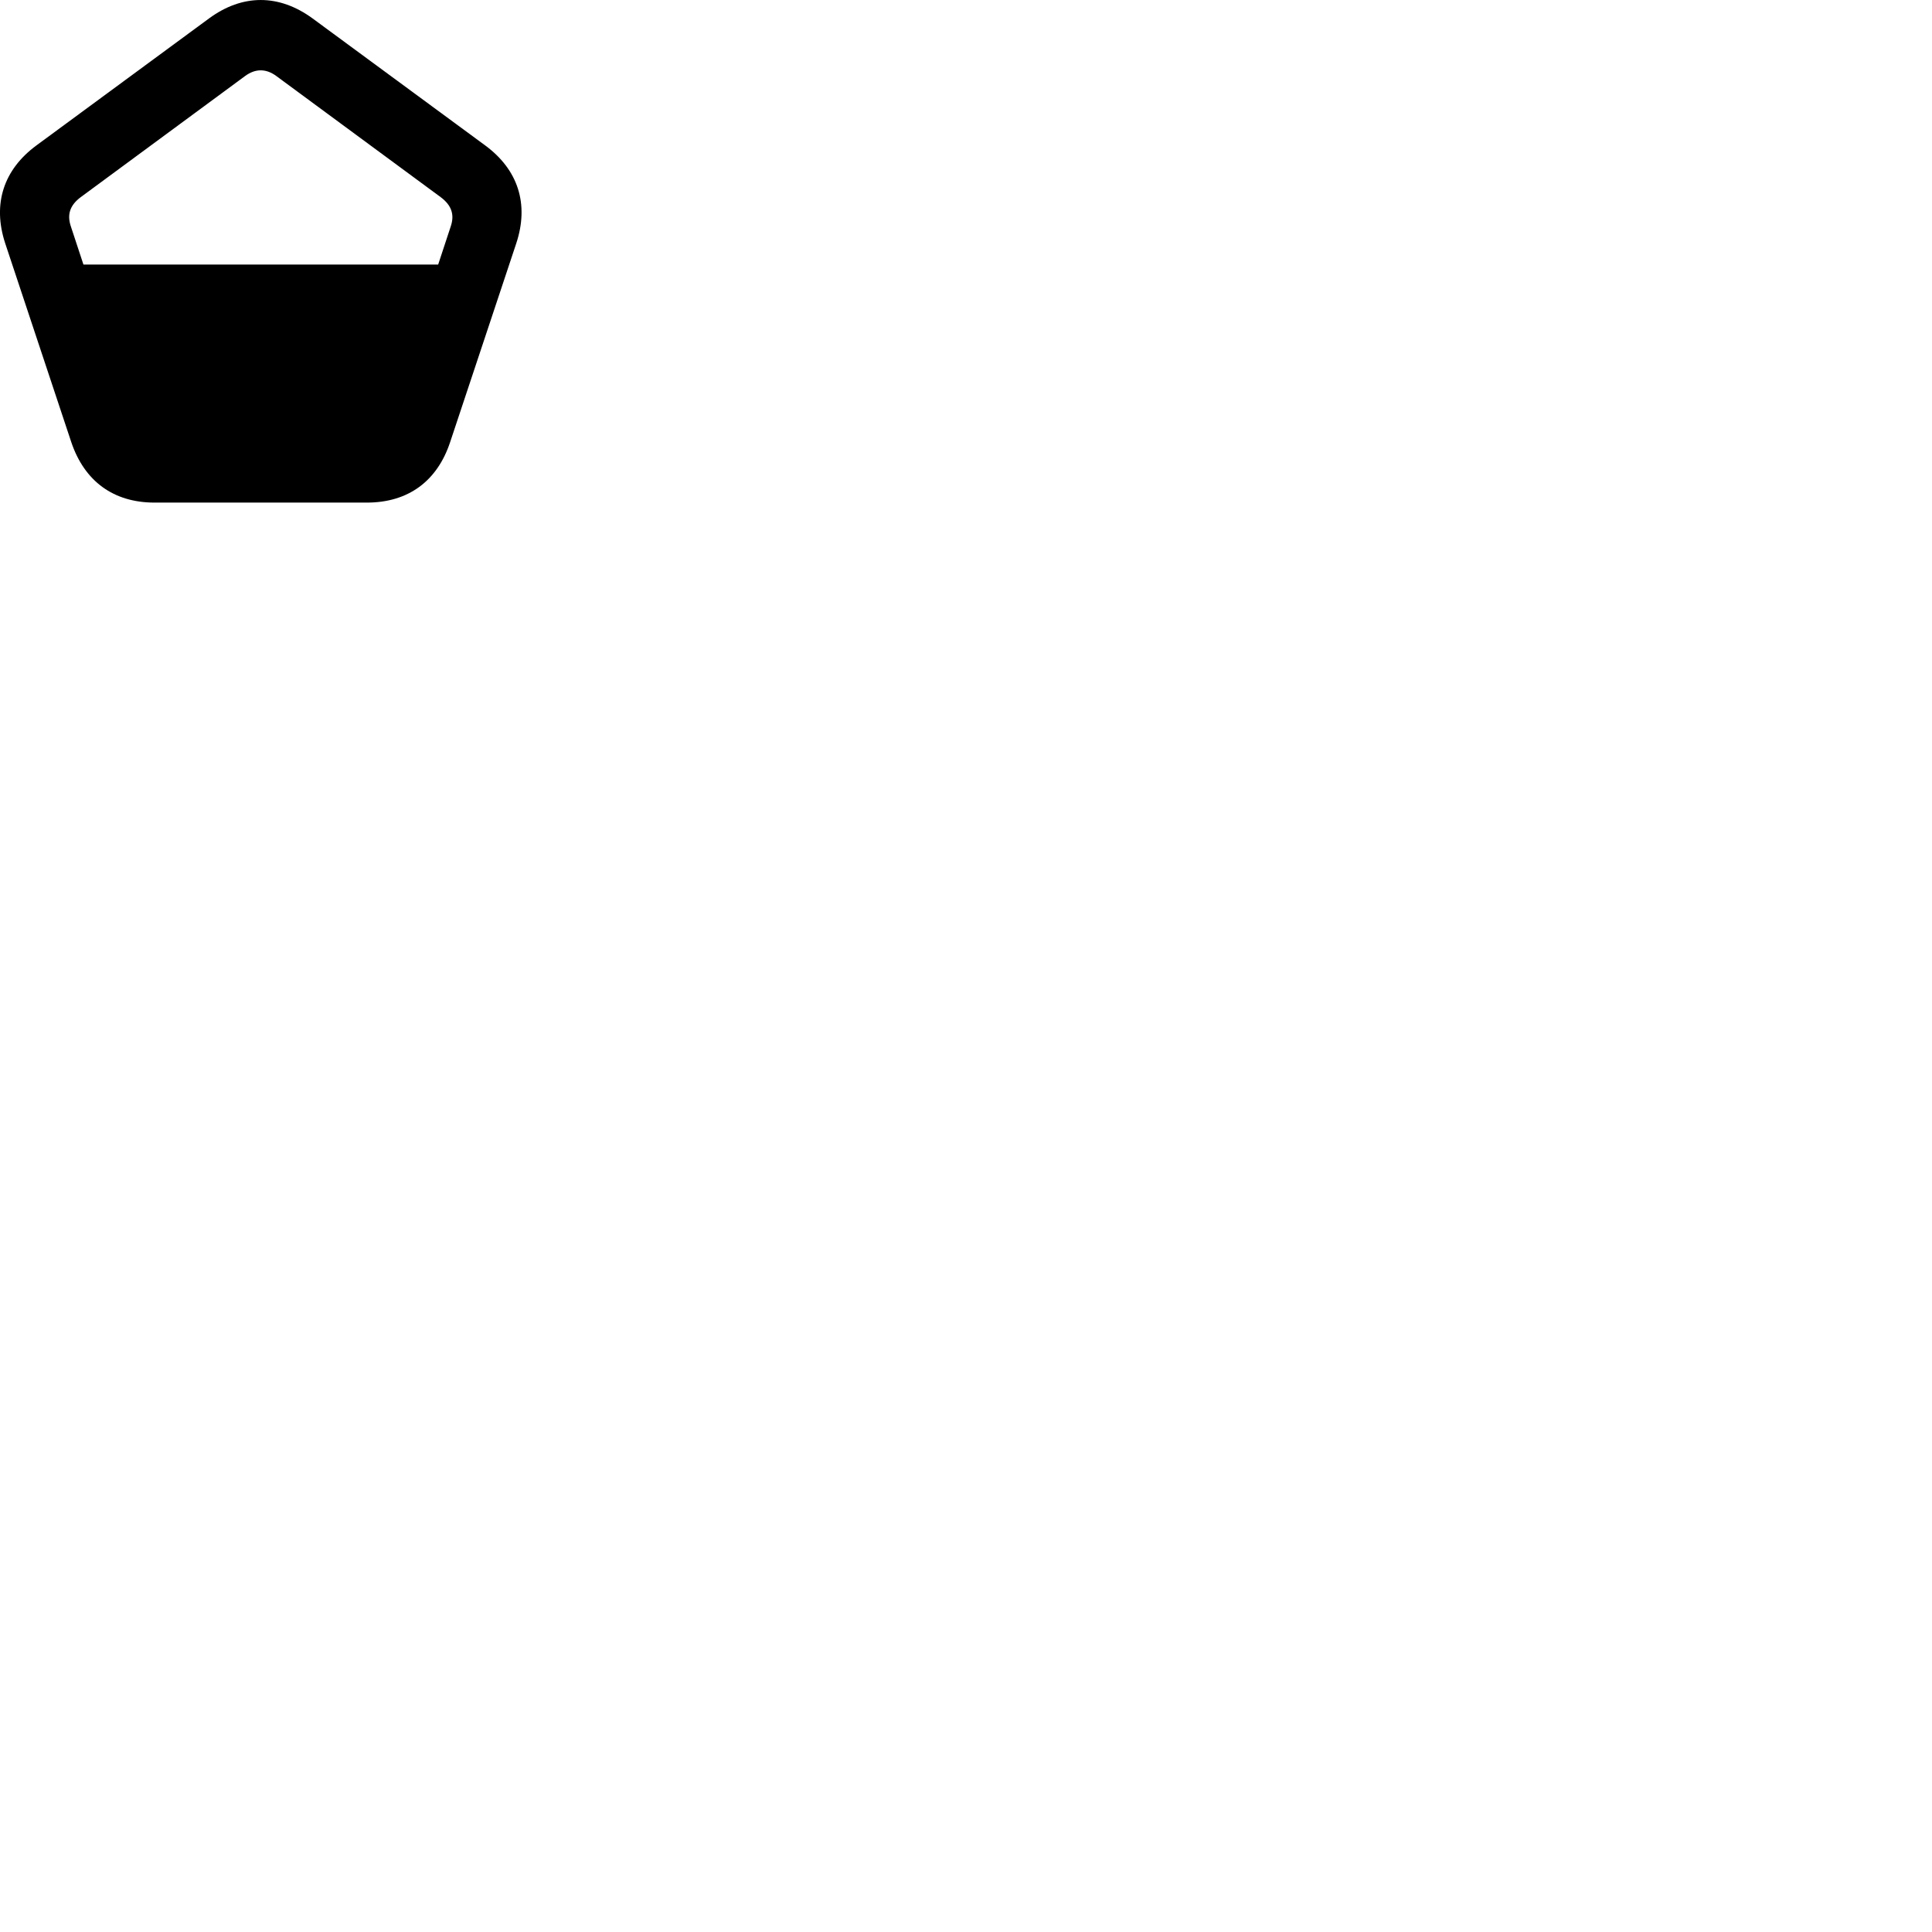 
        <svg xmlns="http://www.w3.org/2000/svg" viewBox="0 0 100 100">
            <path d="M0.269 12.594L3.689 22.884C4.369 24.904 5.869 26.014 7.999 26.014H18.989C21.129 26.014 22.629 24.904 23.299 22.884L26.719 12.604C27.399 10.553 26.809 8.774 25.109 7.524L16.179 0.954C14.439 -0.317 12.549 -0.317 10.819 0.954L1.889 7.524C0.189 8.774 -0.401 10.553 0.269 12.594ZM3.669 11.723C3.459 11.104 3.619 10.623 4.179 10.204L12.689 3.933C13.219 3.543 13.769 3.543 14.299 3.933L22.809 10.204C23.369 10.623 23.539 11.104 23.329 11.723L22.679 13.694H4.319Z" />
        </svg>
    